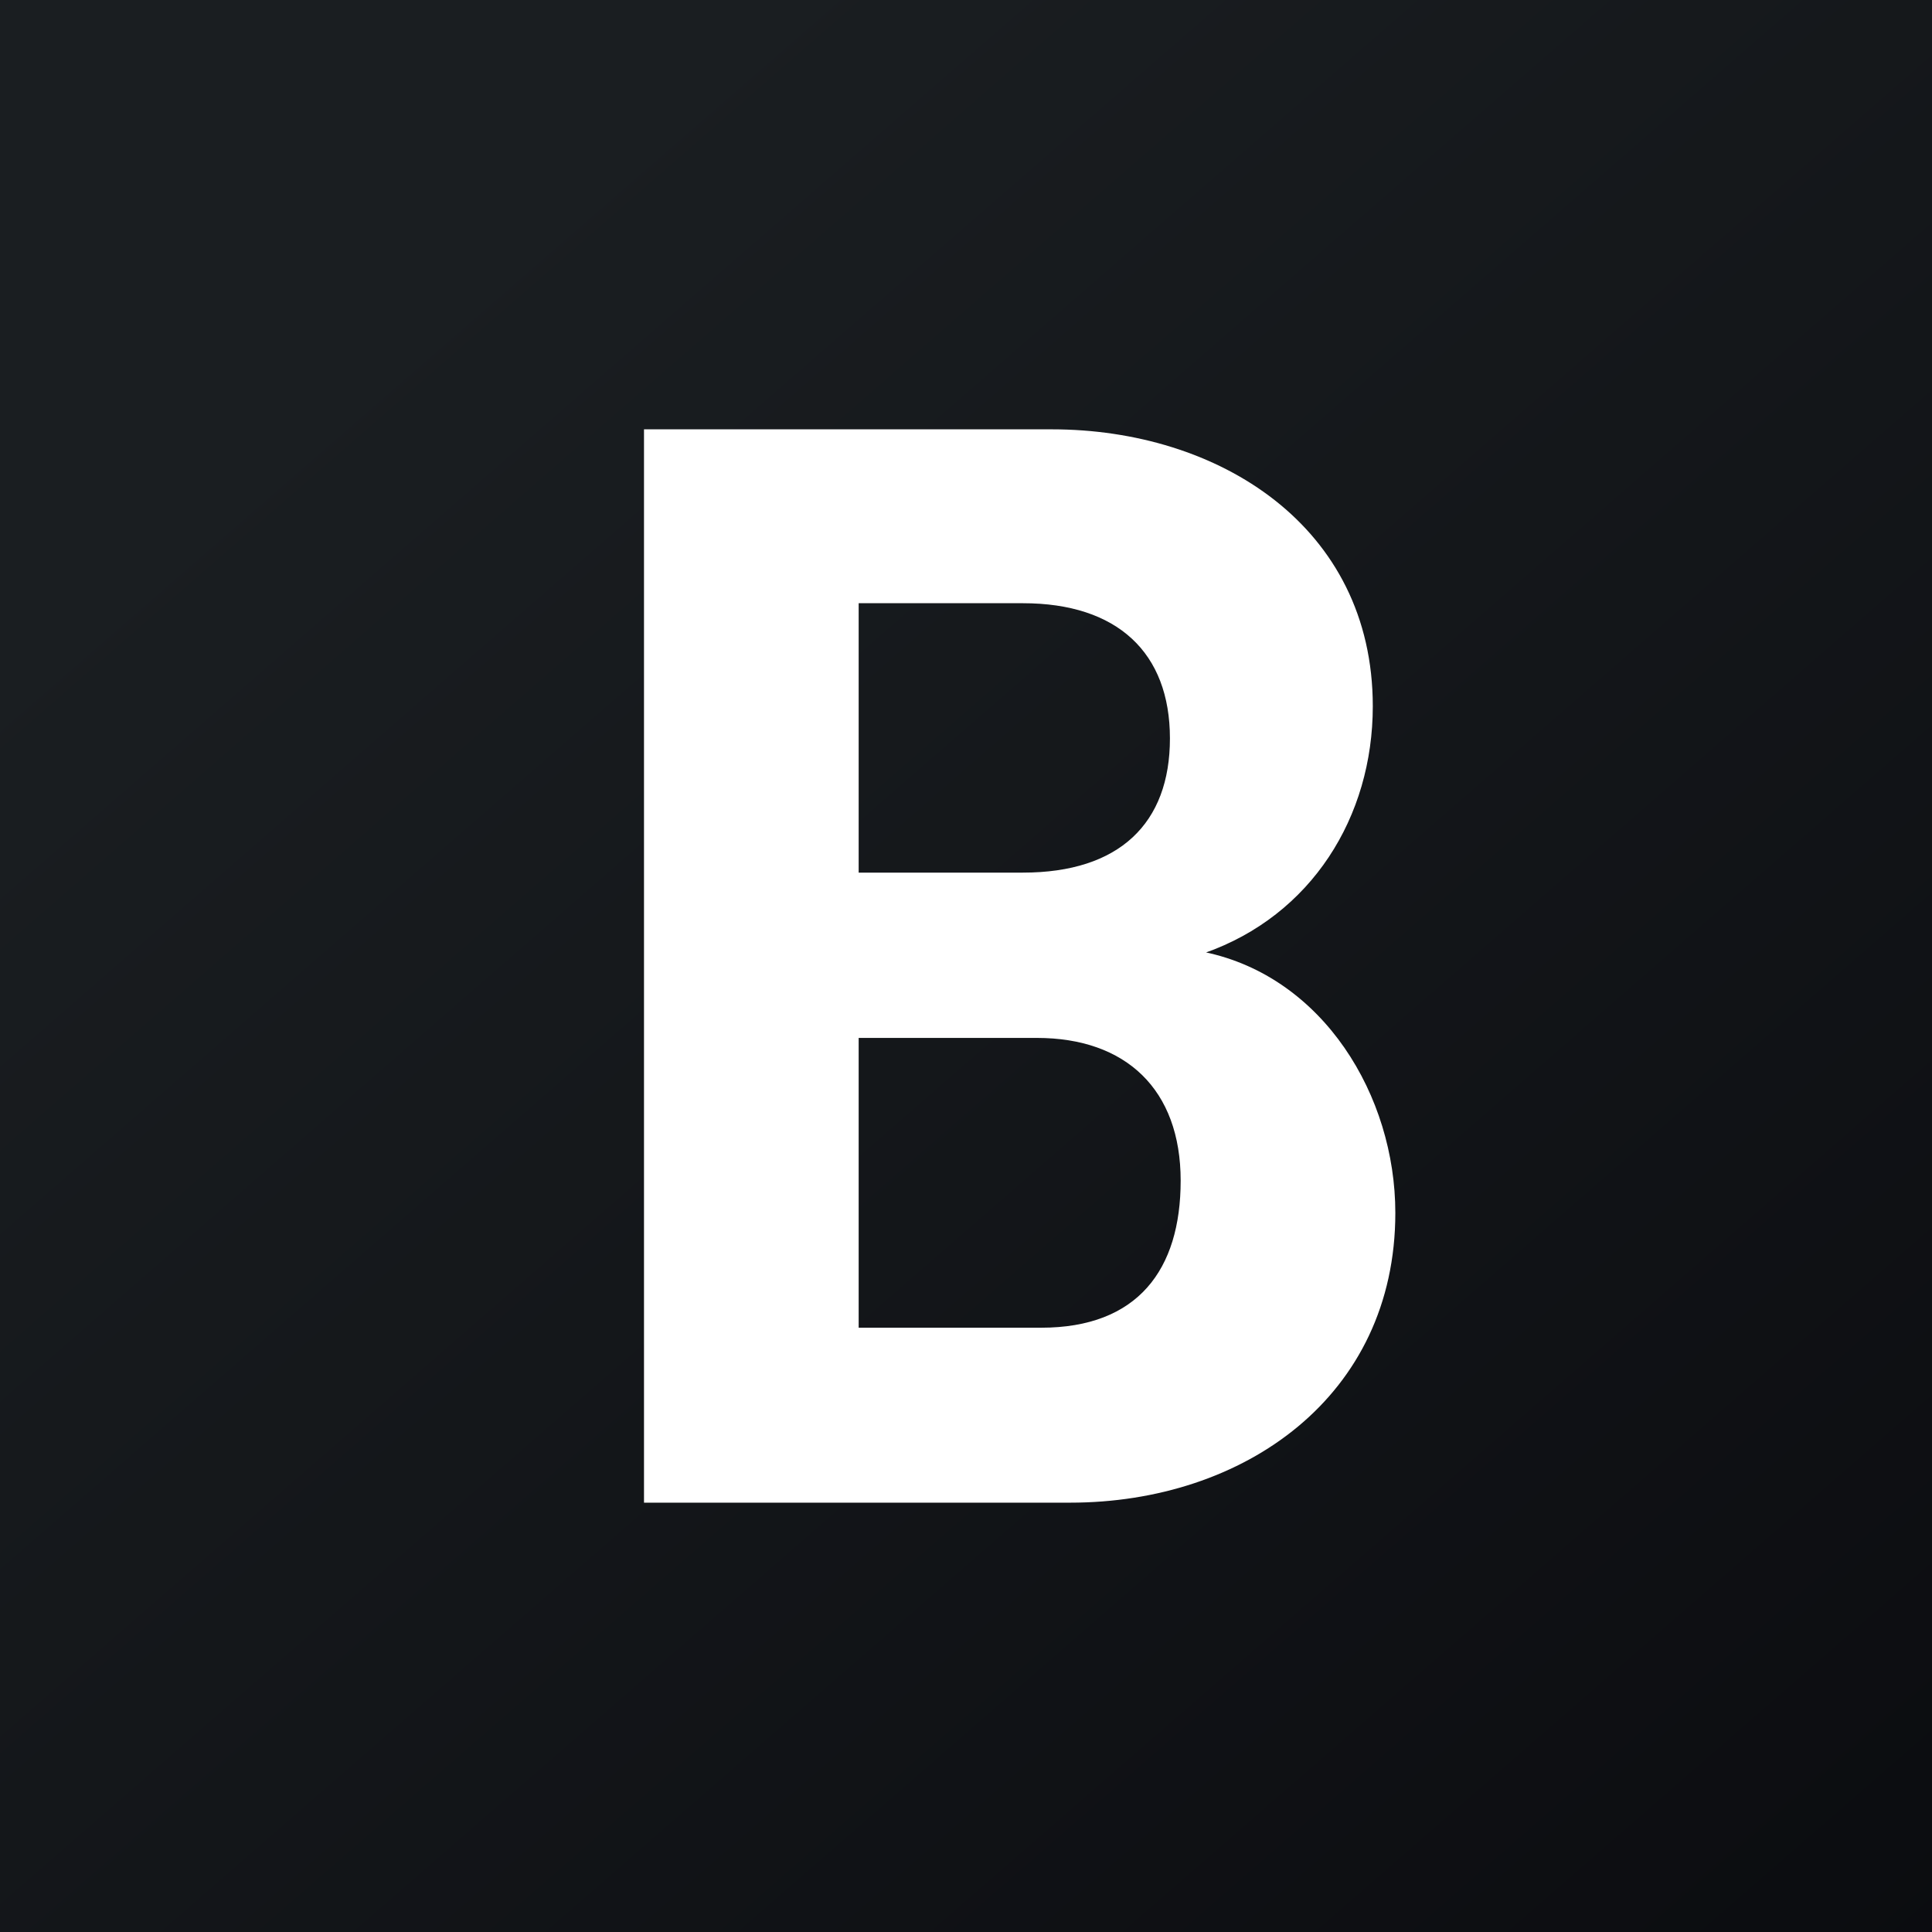 <!-- by TradingView --><svg width="18" height="18" viewBox="0 0 18 18" xmlns="http://www.w3.org/2000/svg"><rect x="0" y="0" width="18" height="18" fill="#808080" stroke="none"/><path fill="url(#a)" d="M0 0h18v18H0z"/><path d="M11.22 8.87C12.33 9.1 13 10.21 13 11.3 13 13.01 11.59 14 9.97 14H6V4h3.8c1.55 0 2.99.9 2.99 2.58 0 1.03-.57 1.95-1.57 2.3ZM8 8.13h1.53c.9 0 1.37-.46 1.37-1.25 0-.8-.49-1.26-1.37-1.26H8v2.5Zm1.7 4.24c.9 0 1.3-.54 1.3-1.37 0-.85-.51-1.33-1.34-1.33H8v2.7h1.7Z" fill="#fff"/><defs><linearGradient id="a" x1="3.35" y1="3.12" x2="21.9" y2="24.43" gradientUnits="userSpaceOnUse"><stop stop-color="#1A1E21"/><stop offset="1" stop-color="#06060A"/></linearGradient></defs></svg>